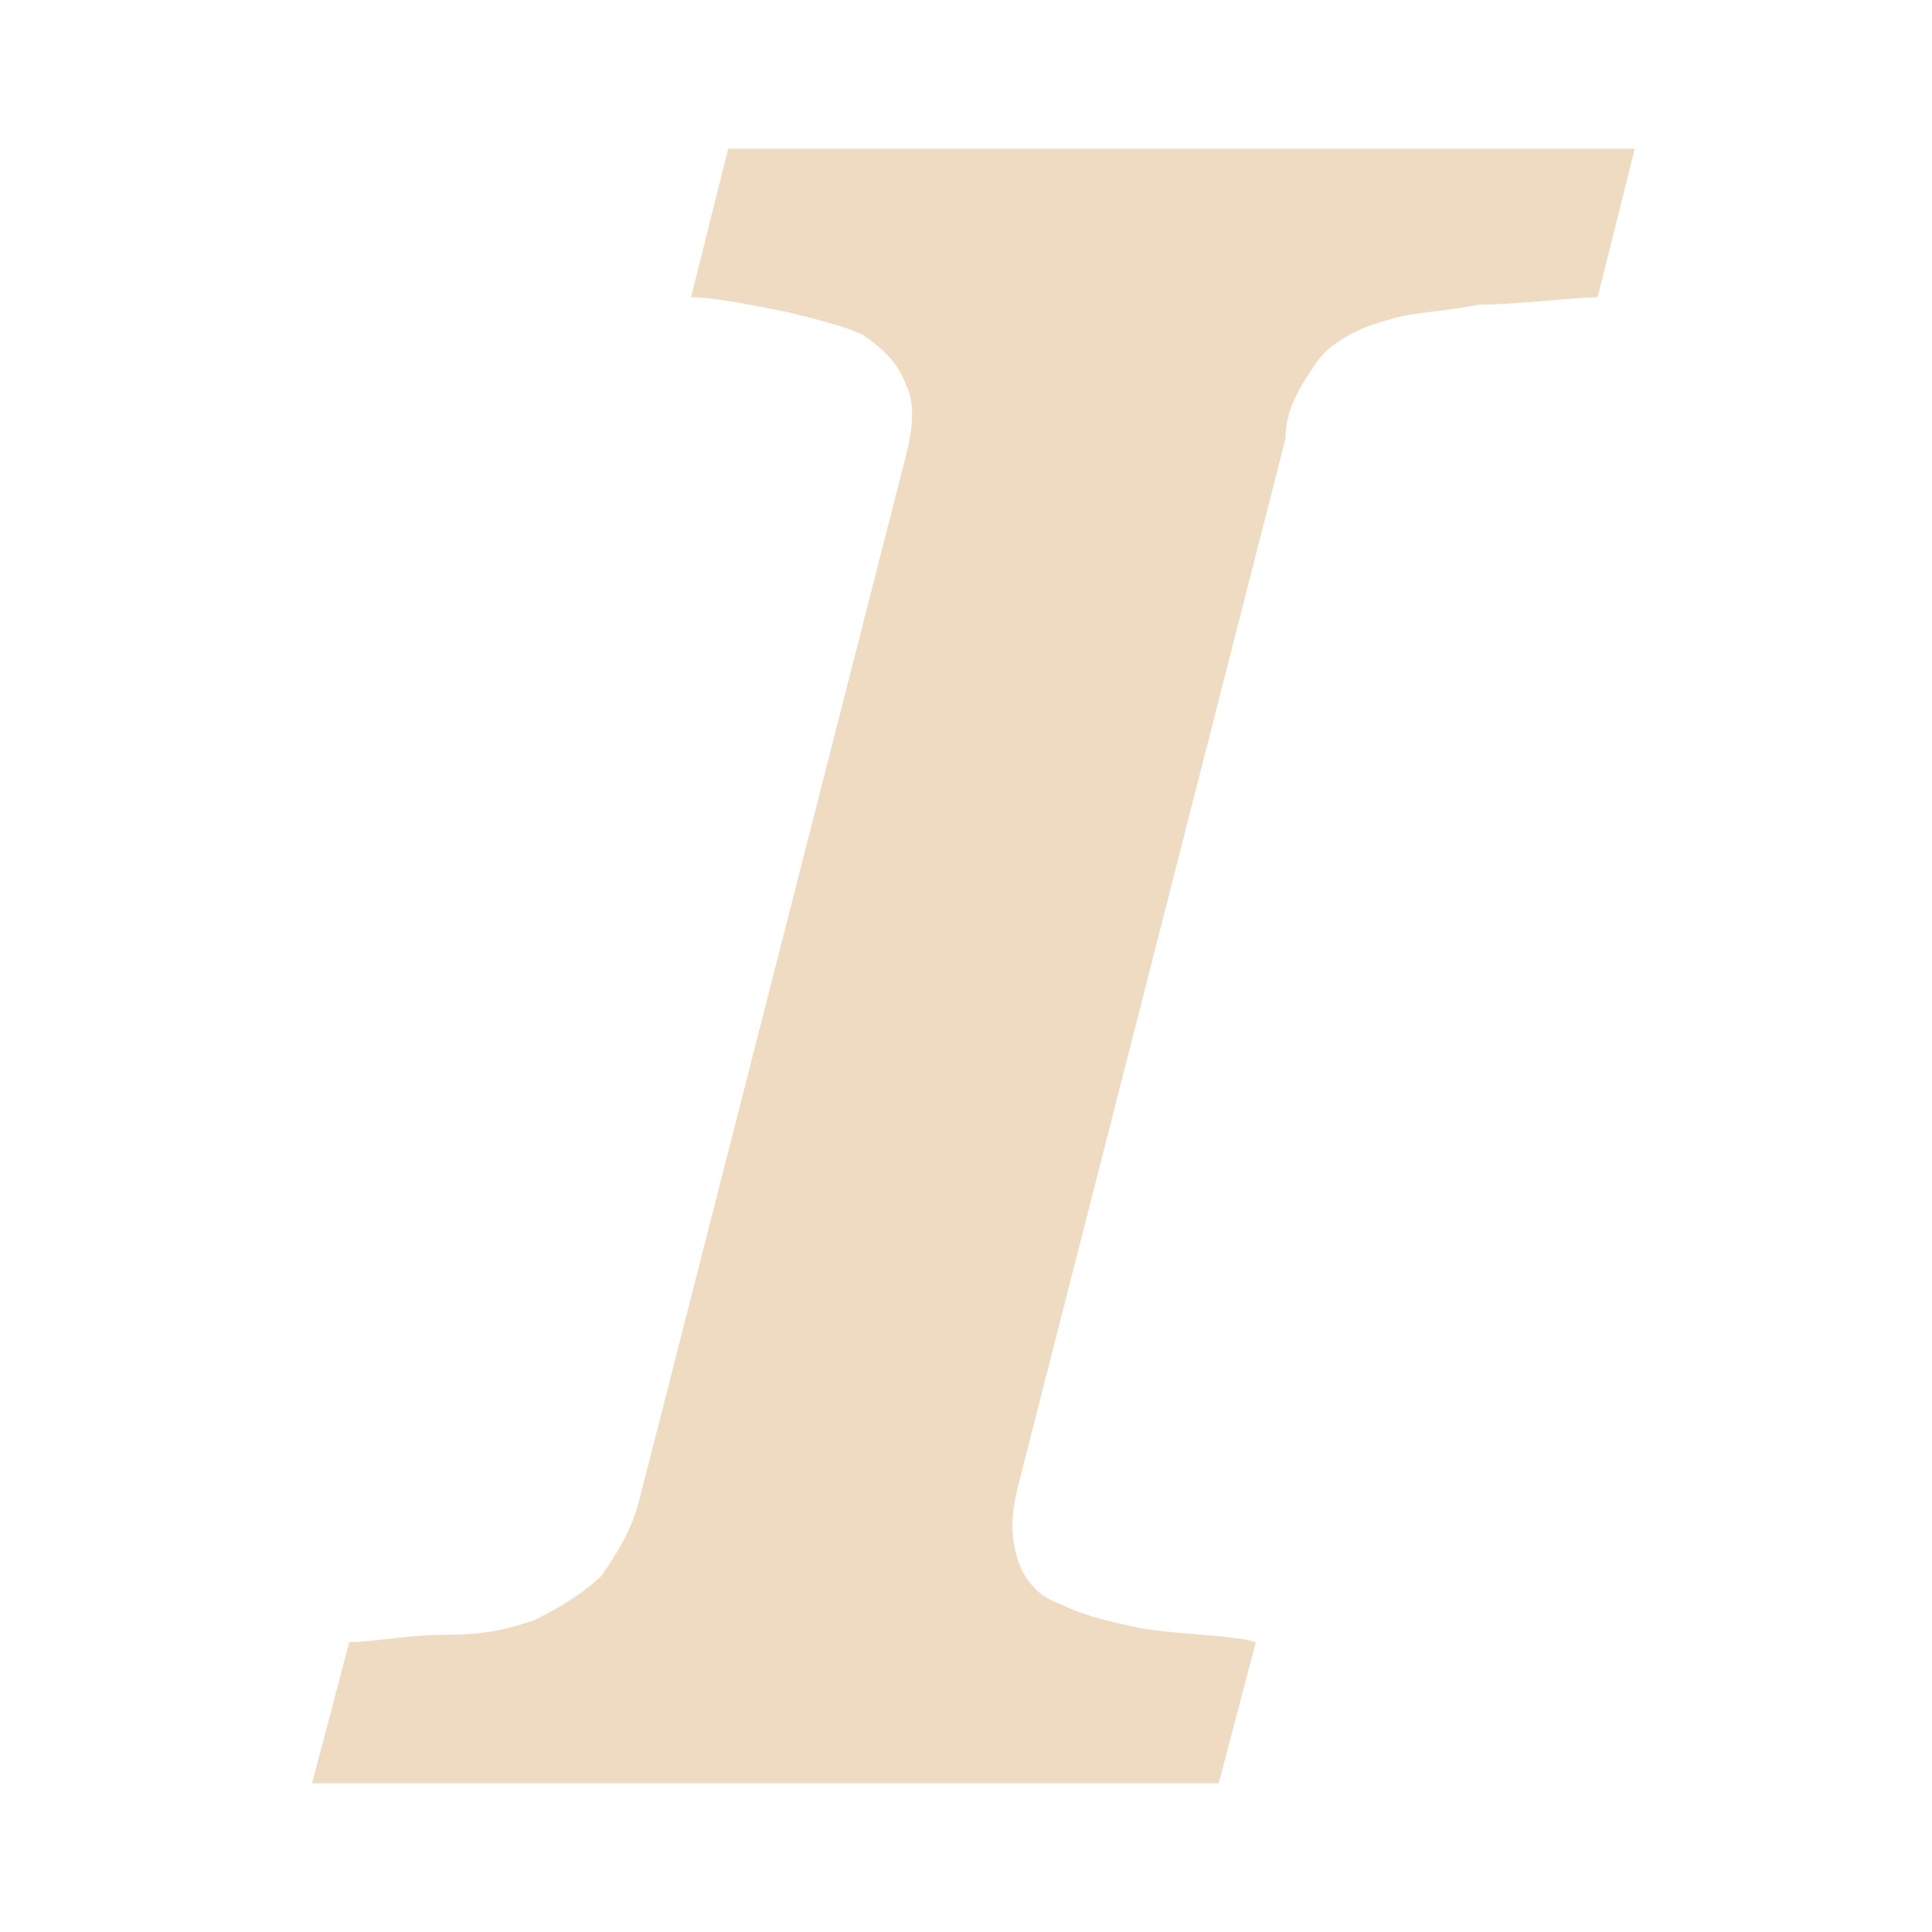 <?xml version="1.0" encoding="UTF-8" standalone="no"?>
<!-- Generator: Adobe Illustrator 18.1.1, SVG Export Plug-In . SVG Version: 6.00 Build 0)  -->

<svg
   xmlns:dc="http://purl.org/dc/elements/1.1/"
   xmlns:cc="http://creativecommons.org/ns#"
   xmlns:rdf="http://www.w3.org/1999/02/22-rdf-syntax-ns#"
   xmlns:svg="http://www.w3.org/2000/svg"
   xmlns="http://www.w3.org/2000/svg"
   xmlns:sodipodi="http://sodipodi.sourceforge.net/DTD/sodipodi-0.dtd"
   xmlns:inkscape="http://www.inkscape.org/namespaces/inkscape"
   version="1.1"
   id="Layer_1"
   x="0px"
   y="0px"
   viewBox="0 0 26 26"
   enable-background="new 0 0 26 26"
   xml:space="preserve"
   width="416px"
   height="416px"
   sodipodi:docname="icons8-italic.svg"
   inkscape:version="0.92.3 (2405546, 2018-03-11)"><defs
   id="defs859" /><sodipodi:namedview
   pagecolor="#ffffff"
   bordercolor="#666666"
   borderopacity="1"
   objecttolerance="10"
   gridtolerance="10"
   guidetolerance="10"
   inkscape:pageopacity="0"
   inkscape:pageshadow="2"
   inkscape:window-width="1850"
   inkscape:window-height="1016"
   id="namedview857"
   showgrid="false"
   inkscape:zoom="1.9951923"
   inkscape:cx="208"
   inkscape:cy="208"
   inkscape:window-x="70"
   inkscape:window-y="27"
   inkscape:window-maximized="1"
   inkscape:current-layer="Layer_1" />
<path
   d="M16.4,24H4.2l0.5-1.9C5,22.1,5.5,22,6,22c0.6,0,0.9-0.1,1.2-0.2c0.4-0.2,0.7-0.4,0.9-0.6c0.2-0.3,0.4-0.6,0.5-1l3.6-14.1  c0.1-0.4,0.1-0.7,0-0.9c-0.1-0.3-0.3-0.5-0.6-0.7c-0.2-0.1-0.6-0.2-1-0.3C10.1,4.1,9.6,4,9.3,4l0.5-2H22l-0.5,2  c-0.3,0-1.1,0.1-1.6,0.1c-0.5,0.1-0.9,0.1-1.2,0.2c-0.4,0.1-0.8,0.3-1,0.6c-0.2,0.3-0.4,0.6-0.4,1l-3.6,14.1c-0.1,0.4-0.1,0.7,0,1  c0.1,0.3,0.3,0.5,0.6,0.6c0.2,0.1,0.5,0.2,1,0.3c0.5,0.1,1.3,0.1,1.6,0.2L16.4,24z"
   id="path854"
   style="fill:#efdbc2" />
</svg>